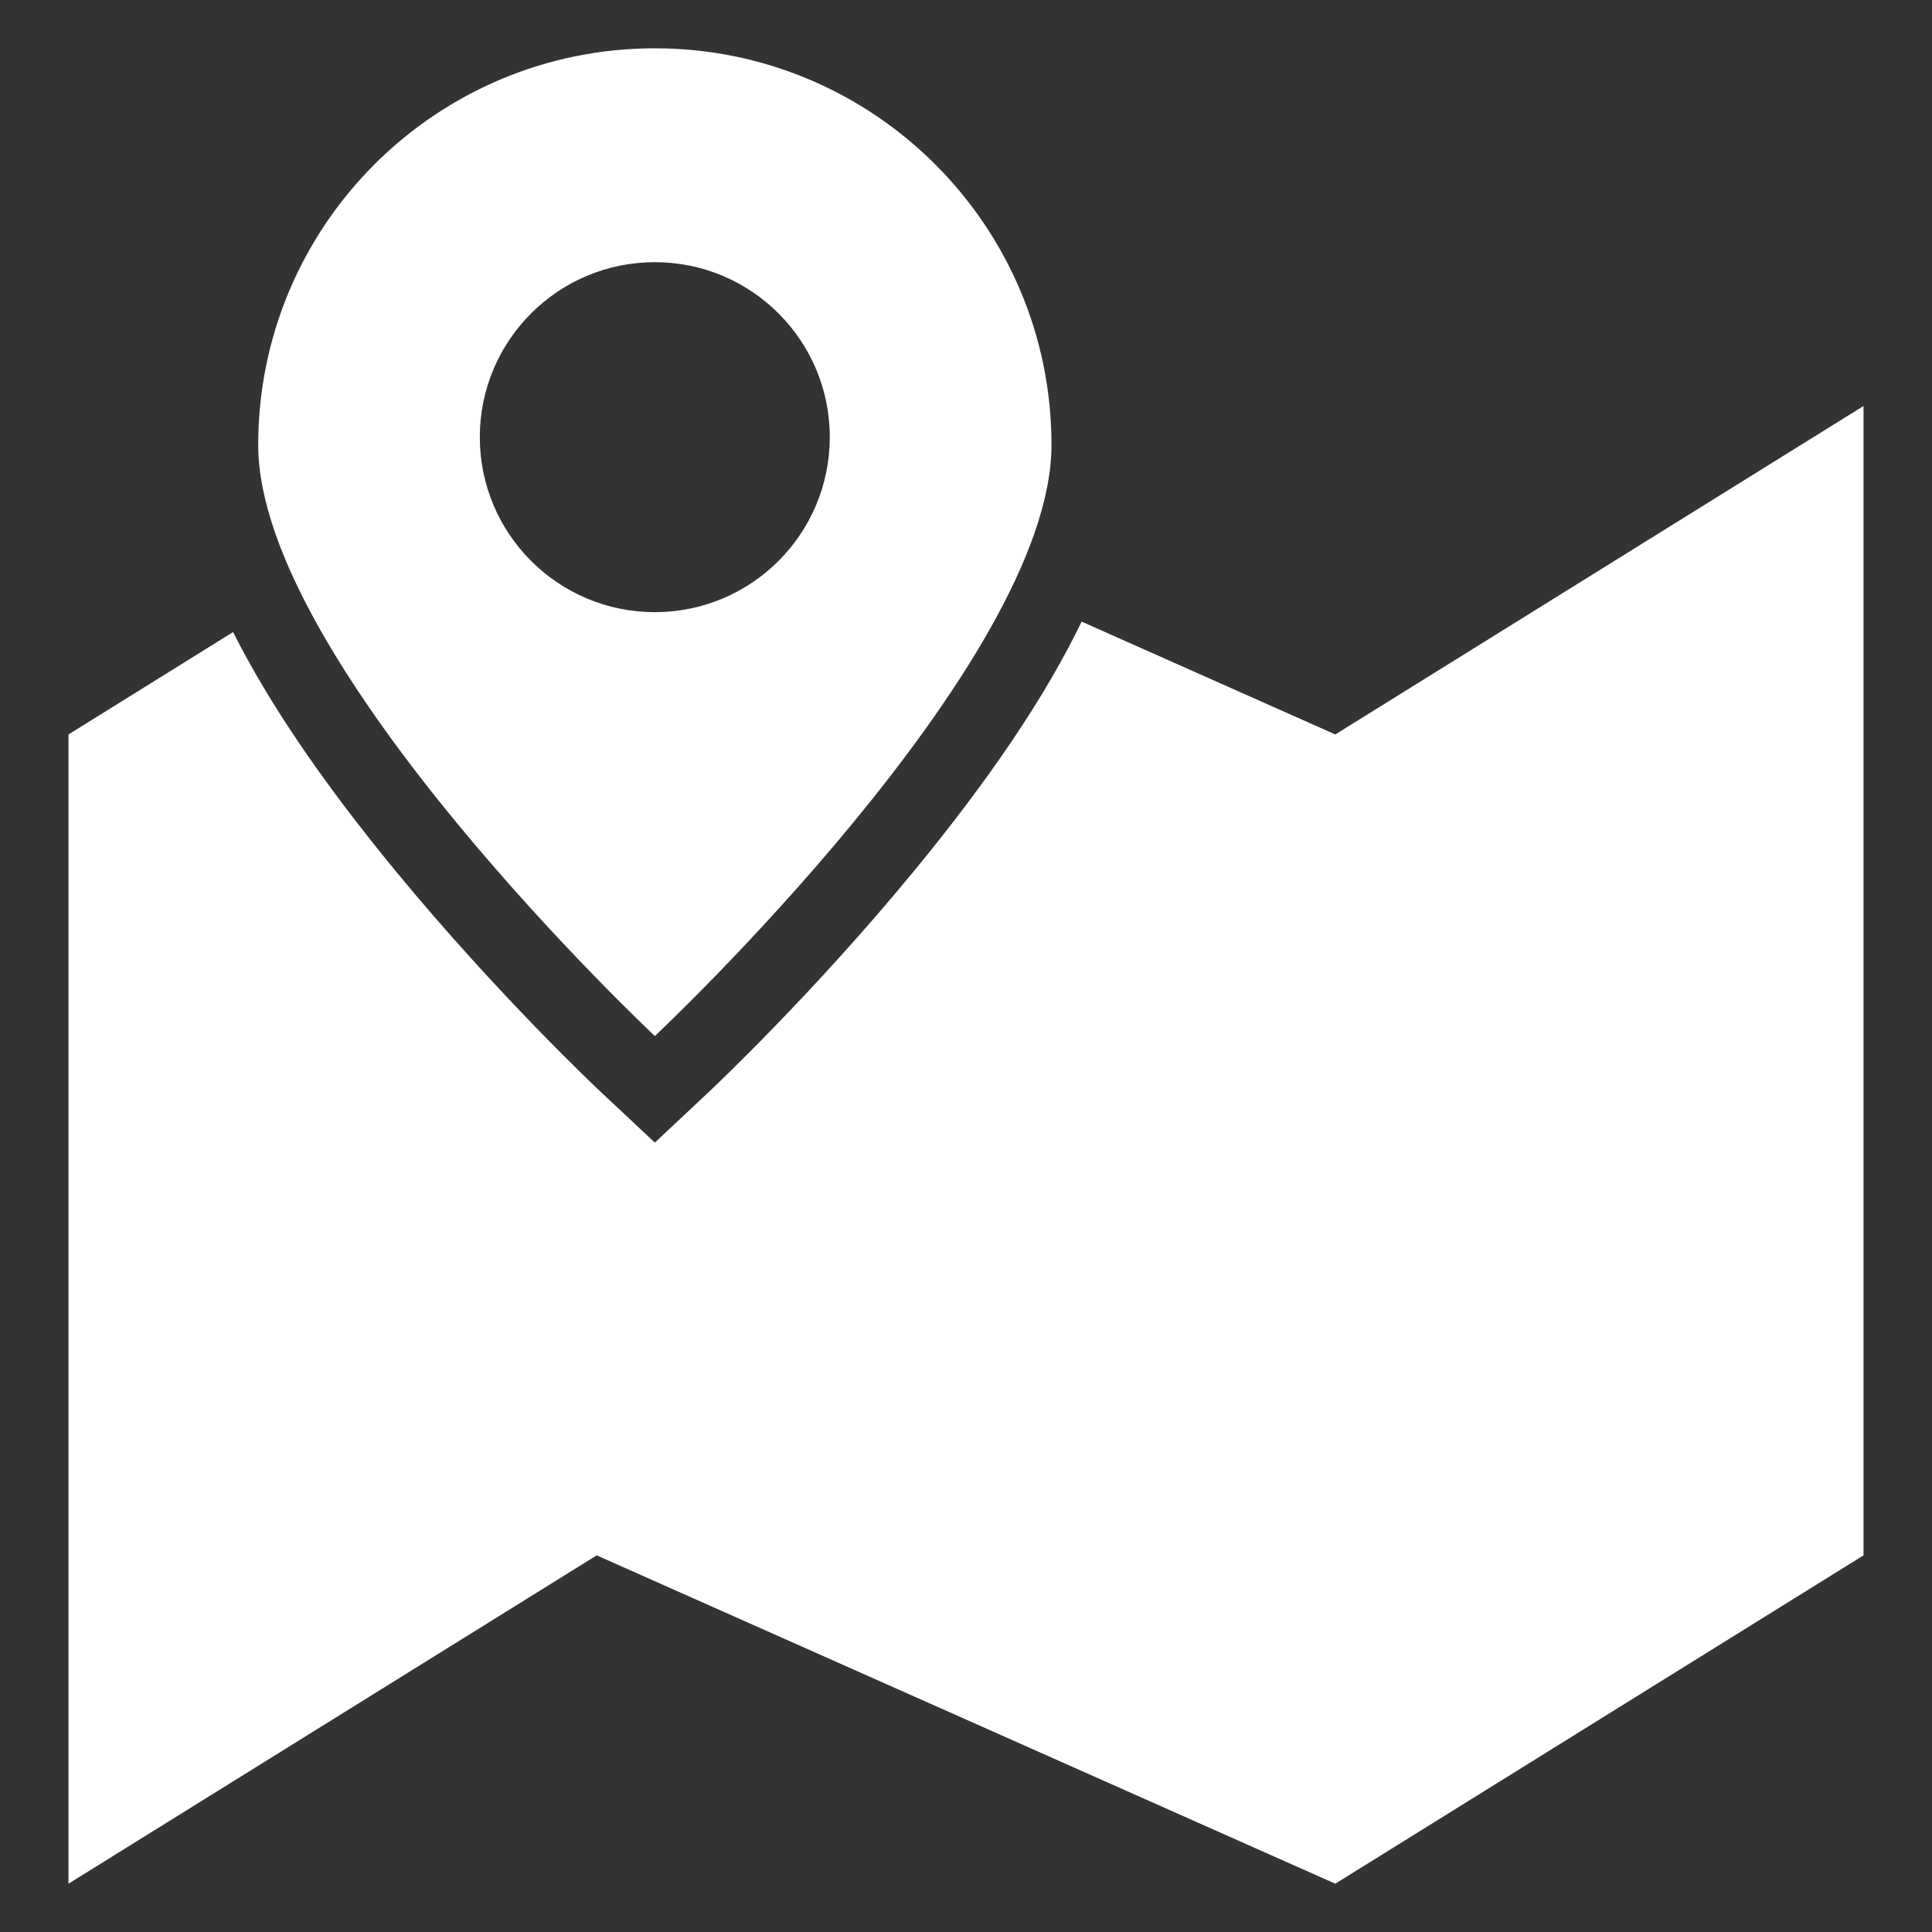 <svg width="20" height="20" viewBox="0 0 20 20" fill="none" xmlns="http://www.w3.org/2000/svg">
<rect x="0" y="0" width="20" height="20" fill="#333333" stroke="none"/>
<path d="M0.709 7.603L2.413 6.543C2.784 7.282 3.345 8.106 4.104 9.027C5.152 10.299 6.184 11.271 6.228 11.312L6.779 11.828L7.329 11.312C7.373 11.271 8.406 10.299 9.453 9.027C10.25 8.06 10.827 7.201 11.197 6.435L13.823 7.603L19.291 4.203V16.101L13.823 19.5L6.177 16.101L0.709 19.5V7.603ZM2.673 4.606C2.673 2.338 4.511 0.5 6.779 0.5C9.046 0.5 10.885 2.338 10.885 4.606C10.885 6.874 6.779 10.725 6.779 10.725C6.779 10.725 2.673 6.874 2.673 4.606ZM6.779 6.337C7.779 6.337 8.59 5.526 8.59 4.525C8.59 3.525 7.779 2.714 6.779 2.714C5.778 2.714 4.967 3.525 4.967 4.525C4.967 5.526 5.778 6.337 6.779 6.337Z" fill="white"/>
</svg>
